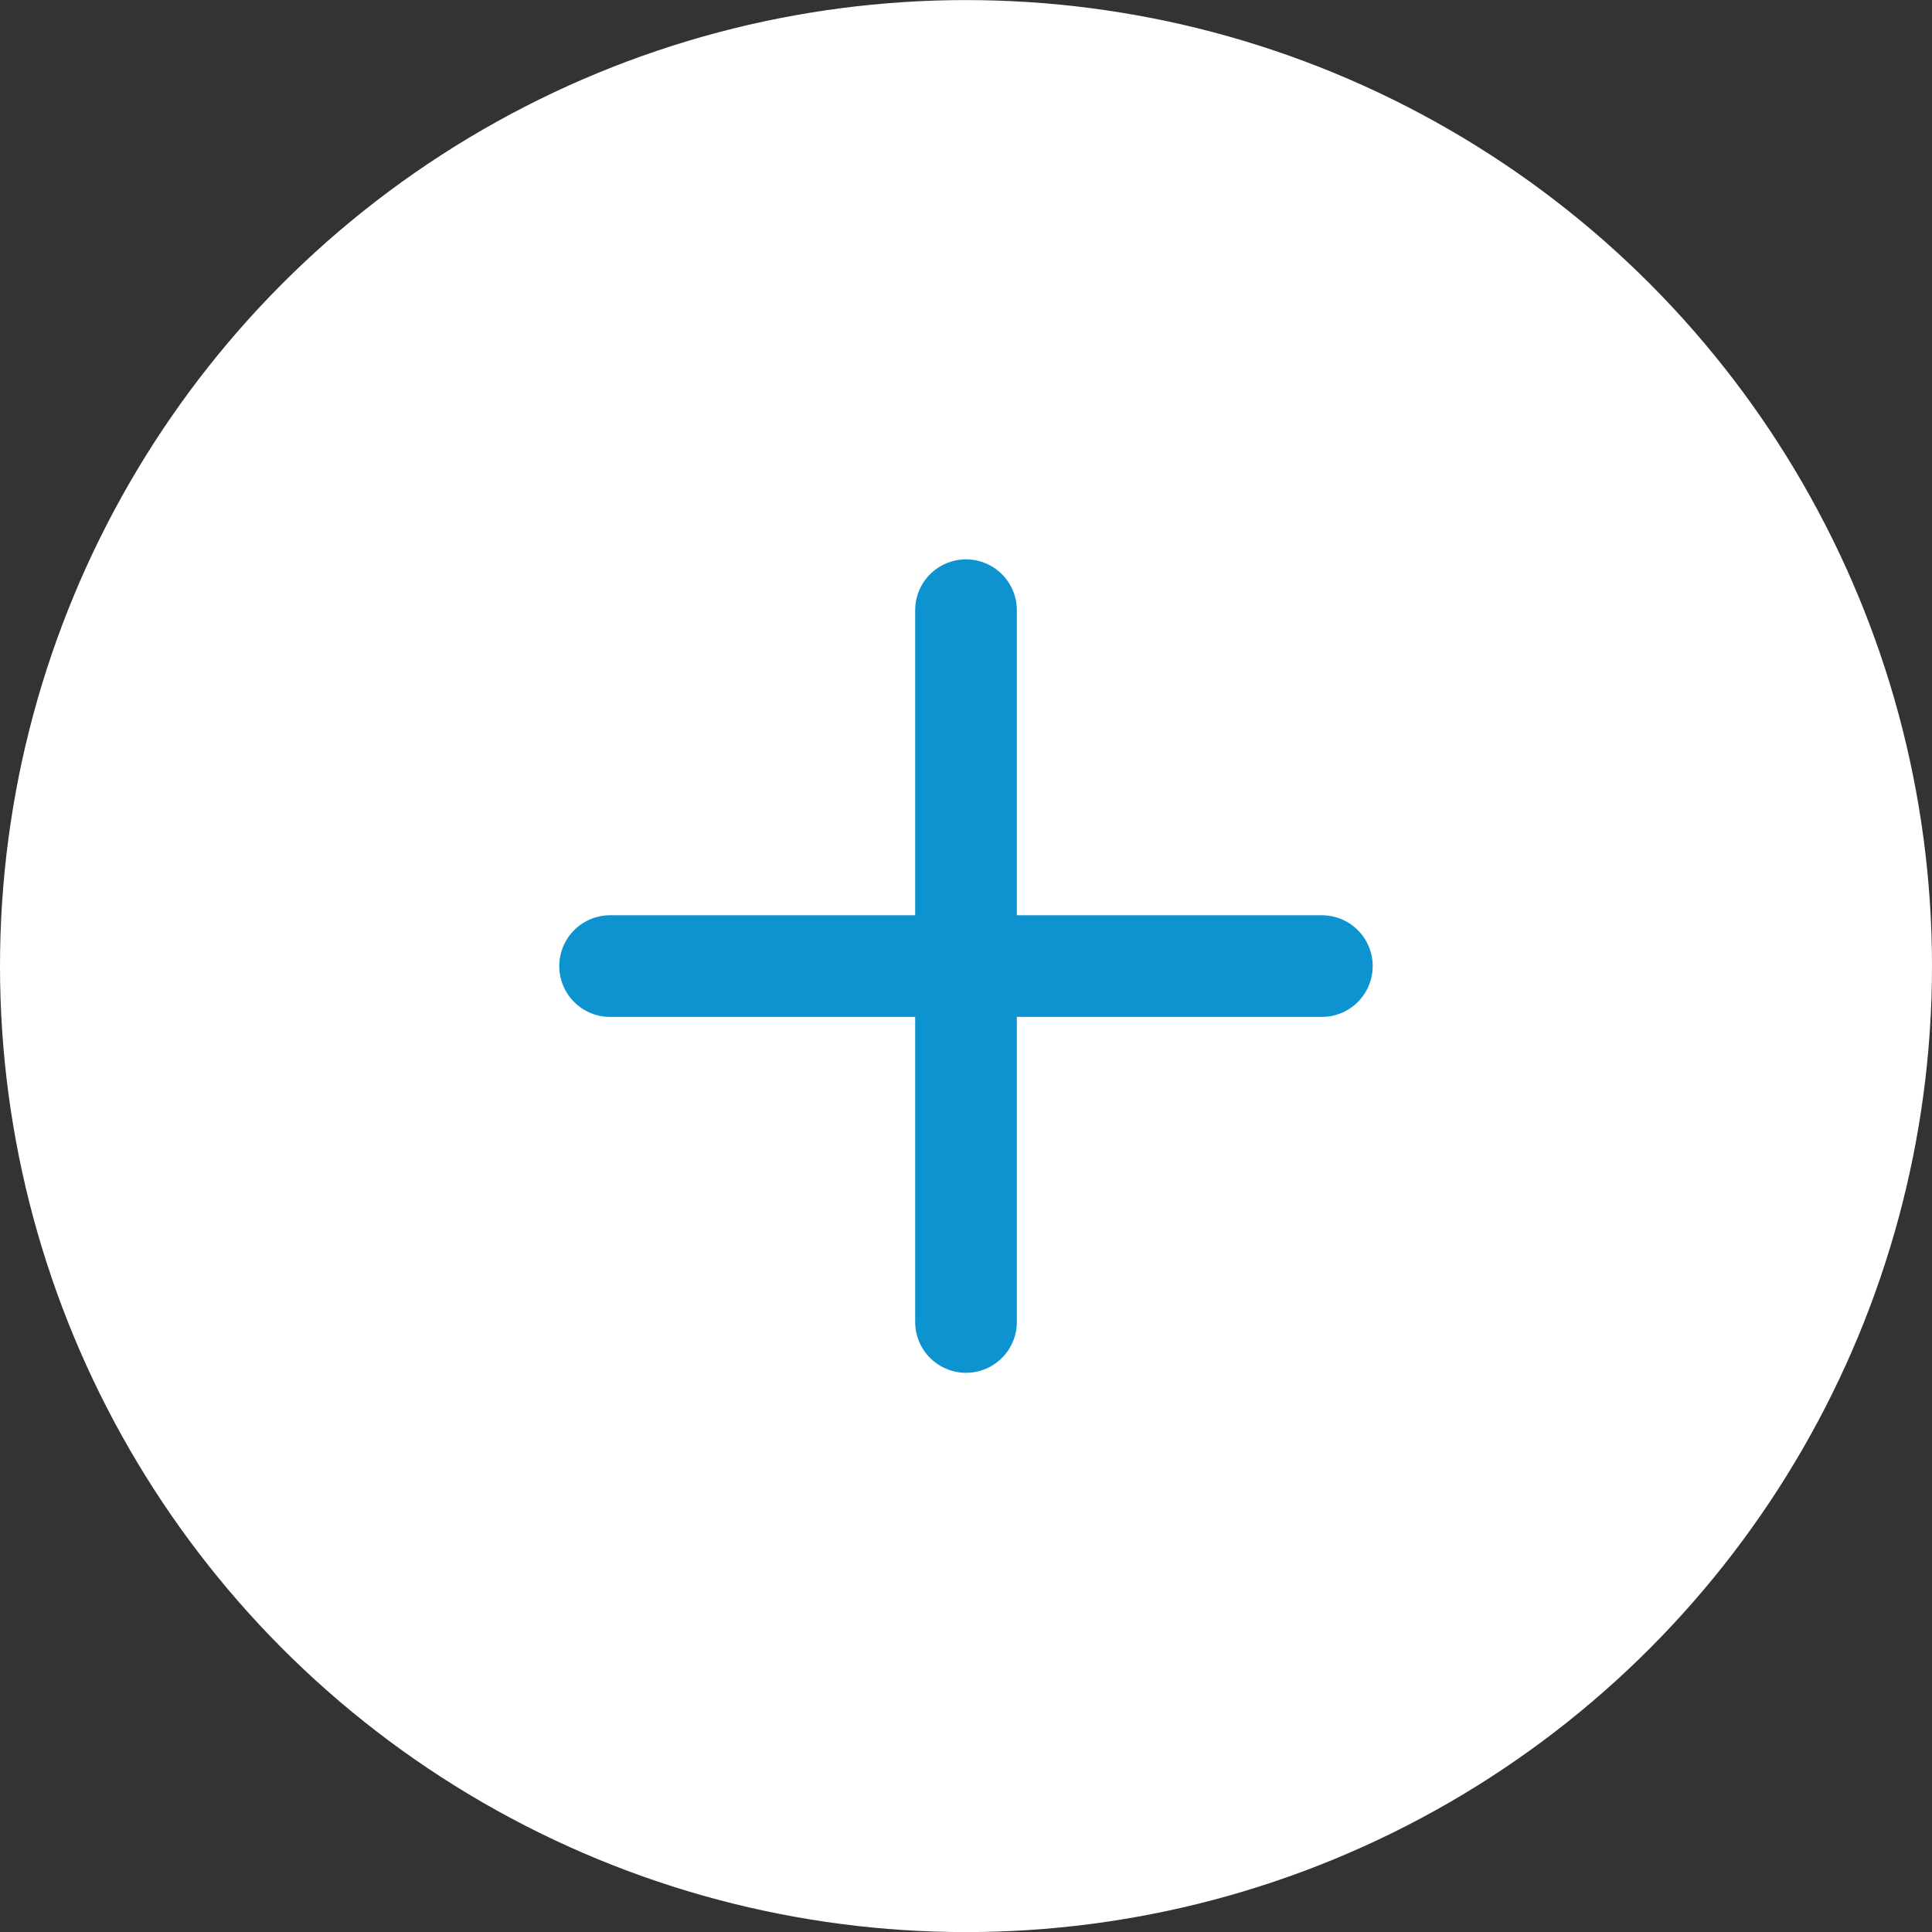 <svg width="48" height="48" viewBox="0 0 48 48" fill="none" xmlns="http://www.w3.org/2000/svg">
<rect x="0" y="0" width="48" height="48" fill="#333333" stroke="none"/>
<circle cx="24" cy="24.002" r="24" fill="white"/>
<path d="M24 15.16V32.844" stroke="#0E93D1" stroke-width="2.526" stroke-linecap="round" stroke-linejoin="round"/>
<path d="M15.158 24.002H32.841" stroke="#0E93D1" stroke-width="2.526" stroke-linecap="round" stroke-linejoin="round"/>
</svg>
